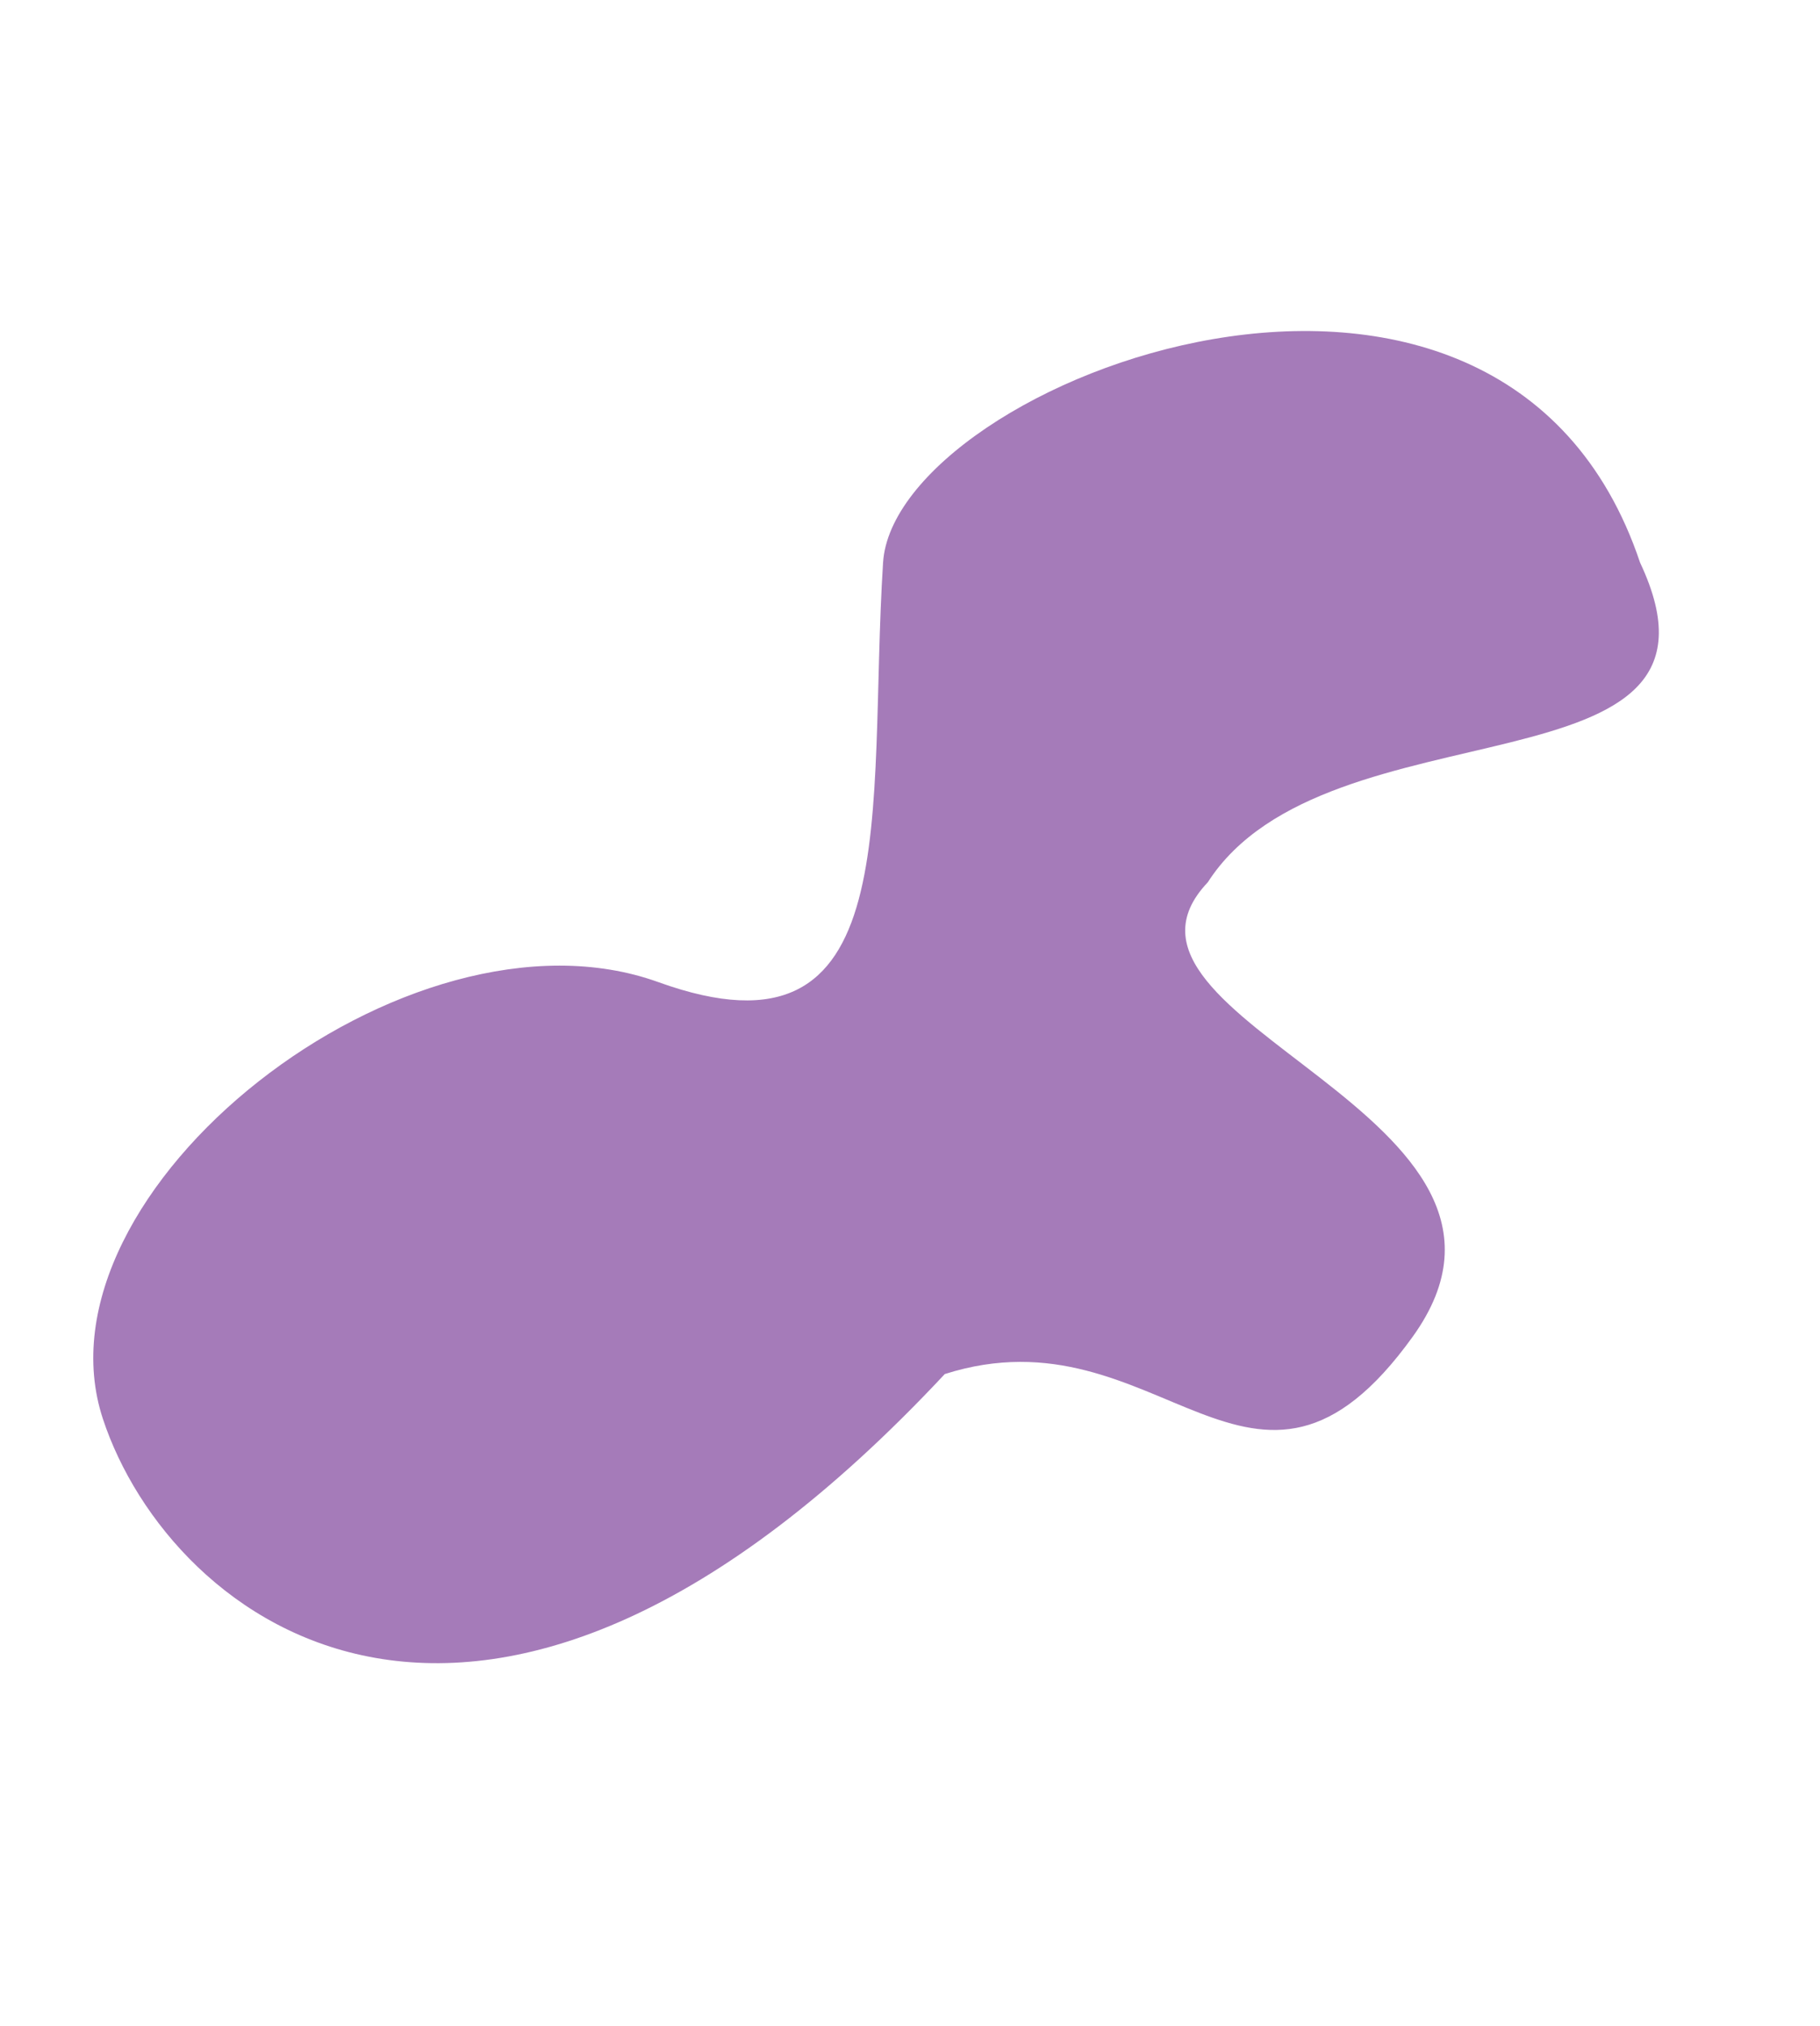 <svg xmlns="http://www.w3.org/2000/svg" width="913.245" height="1016.13" viewBox="0 0 913.245 1016.13">
  <path id="Path_1992" data-name="Path 1992" d="M379.847,583.93c-49.738-115.055-127.509-222.011,4.945-238.666S619.02,108.047,533.62,23.486c-75.9-75.158-272.079-114.663-366.151,211.861C86.959,314.942-12.473,223.031-33.236,358.71s222.464,64.153,195.113,156.321c-11,110.331-225.132,160.283-120.5,241.357C198.1,910.087,416.057,667.69,379.847,583.93Z" transform="matrix(-0.891, -0.454, 0.454, -0.891, 516.442, 974.967)" fill="#854ca0" opacity="0.735"/>
</svg>
